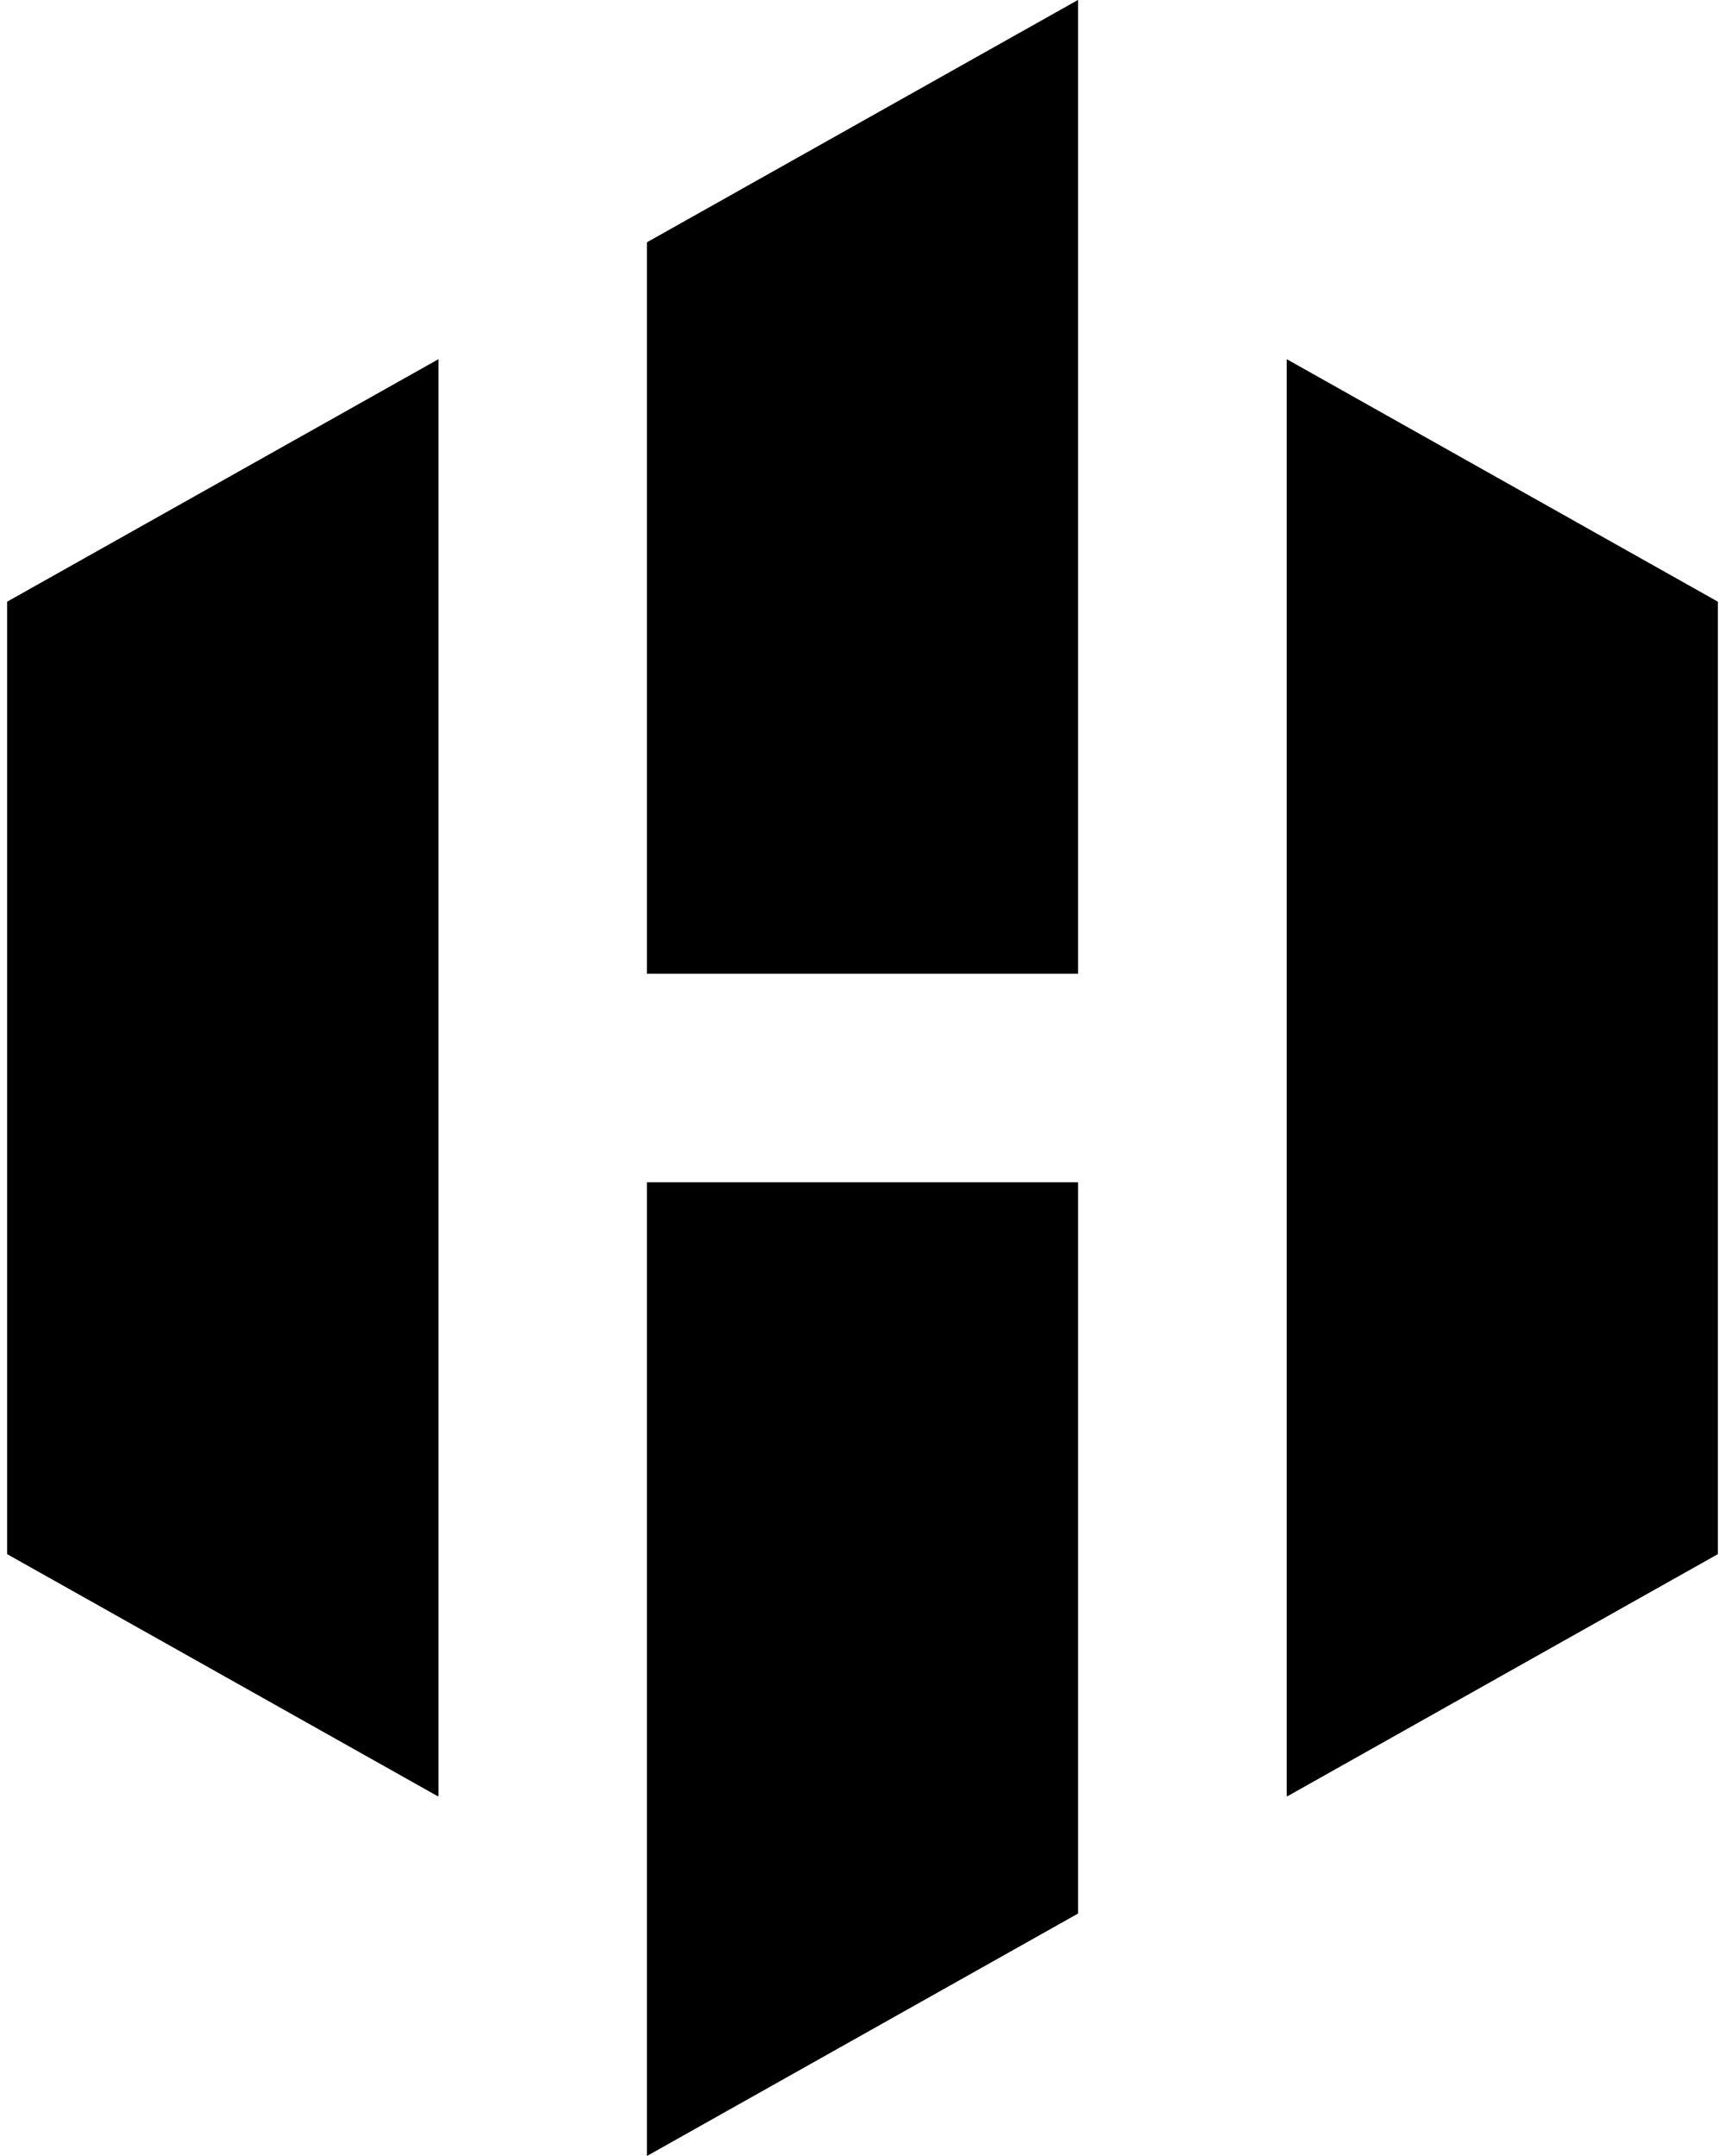 <svg xmlns="http://www.w3.org/2000/svg" viewBox="0 0 90.86 114.52" fill="currentColor" width="24" height="30">
    <g id="Layer_2" data-name="Layer 2">
        <g id="Layer_1-2" data-name="Layer 1">
            <polygon points="90.86 31.96 90.86 82.55 68 95.41 67.96 95.41 67.96 19.08 68 19.1 90.86 31.96"/>
            <polygon points="0 31.96 0 82.55 22.87 95.41 22.91 95.41 22.91 19.08 22.87 19.1 0 31.96"/>
            <polygon points="56.88 0 56.88 51.72 33.98 51.72 33.98 12.87 56.87 0 56.88 0"/>
            <polygon points="33.98 62.8 56.88 62.8 56.88 101.64 33.98 114.52 33.98 62.8"/>
        </g>
    </g>
</svg>